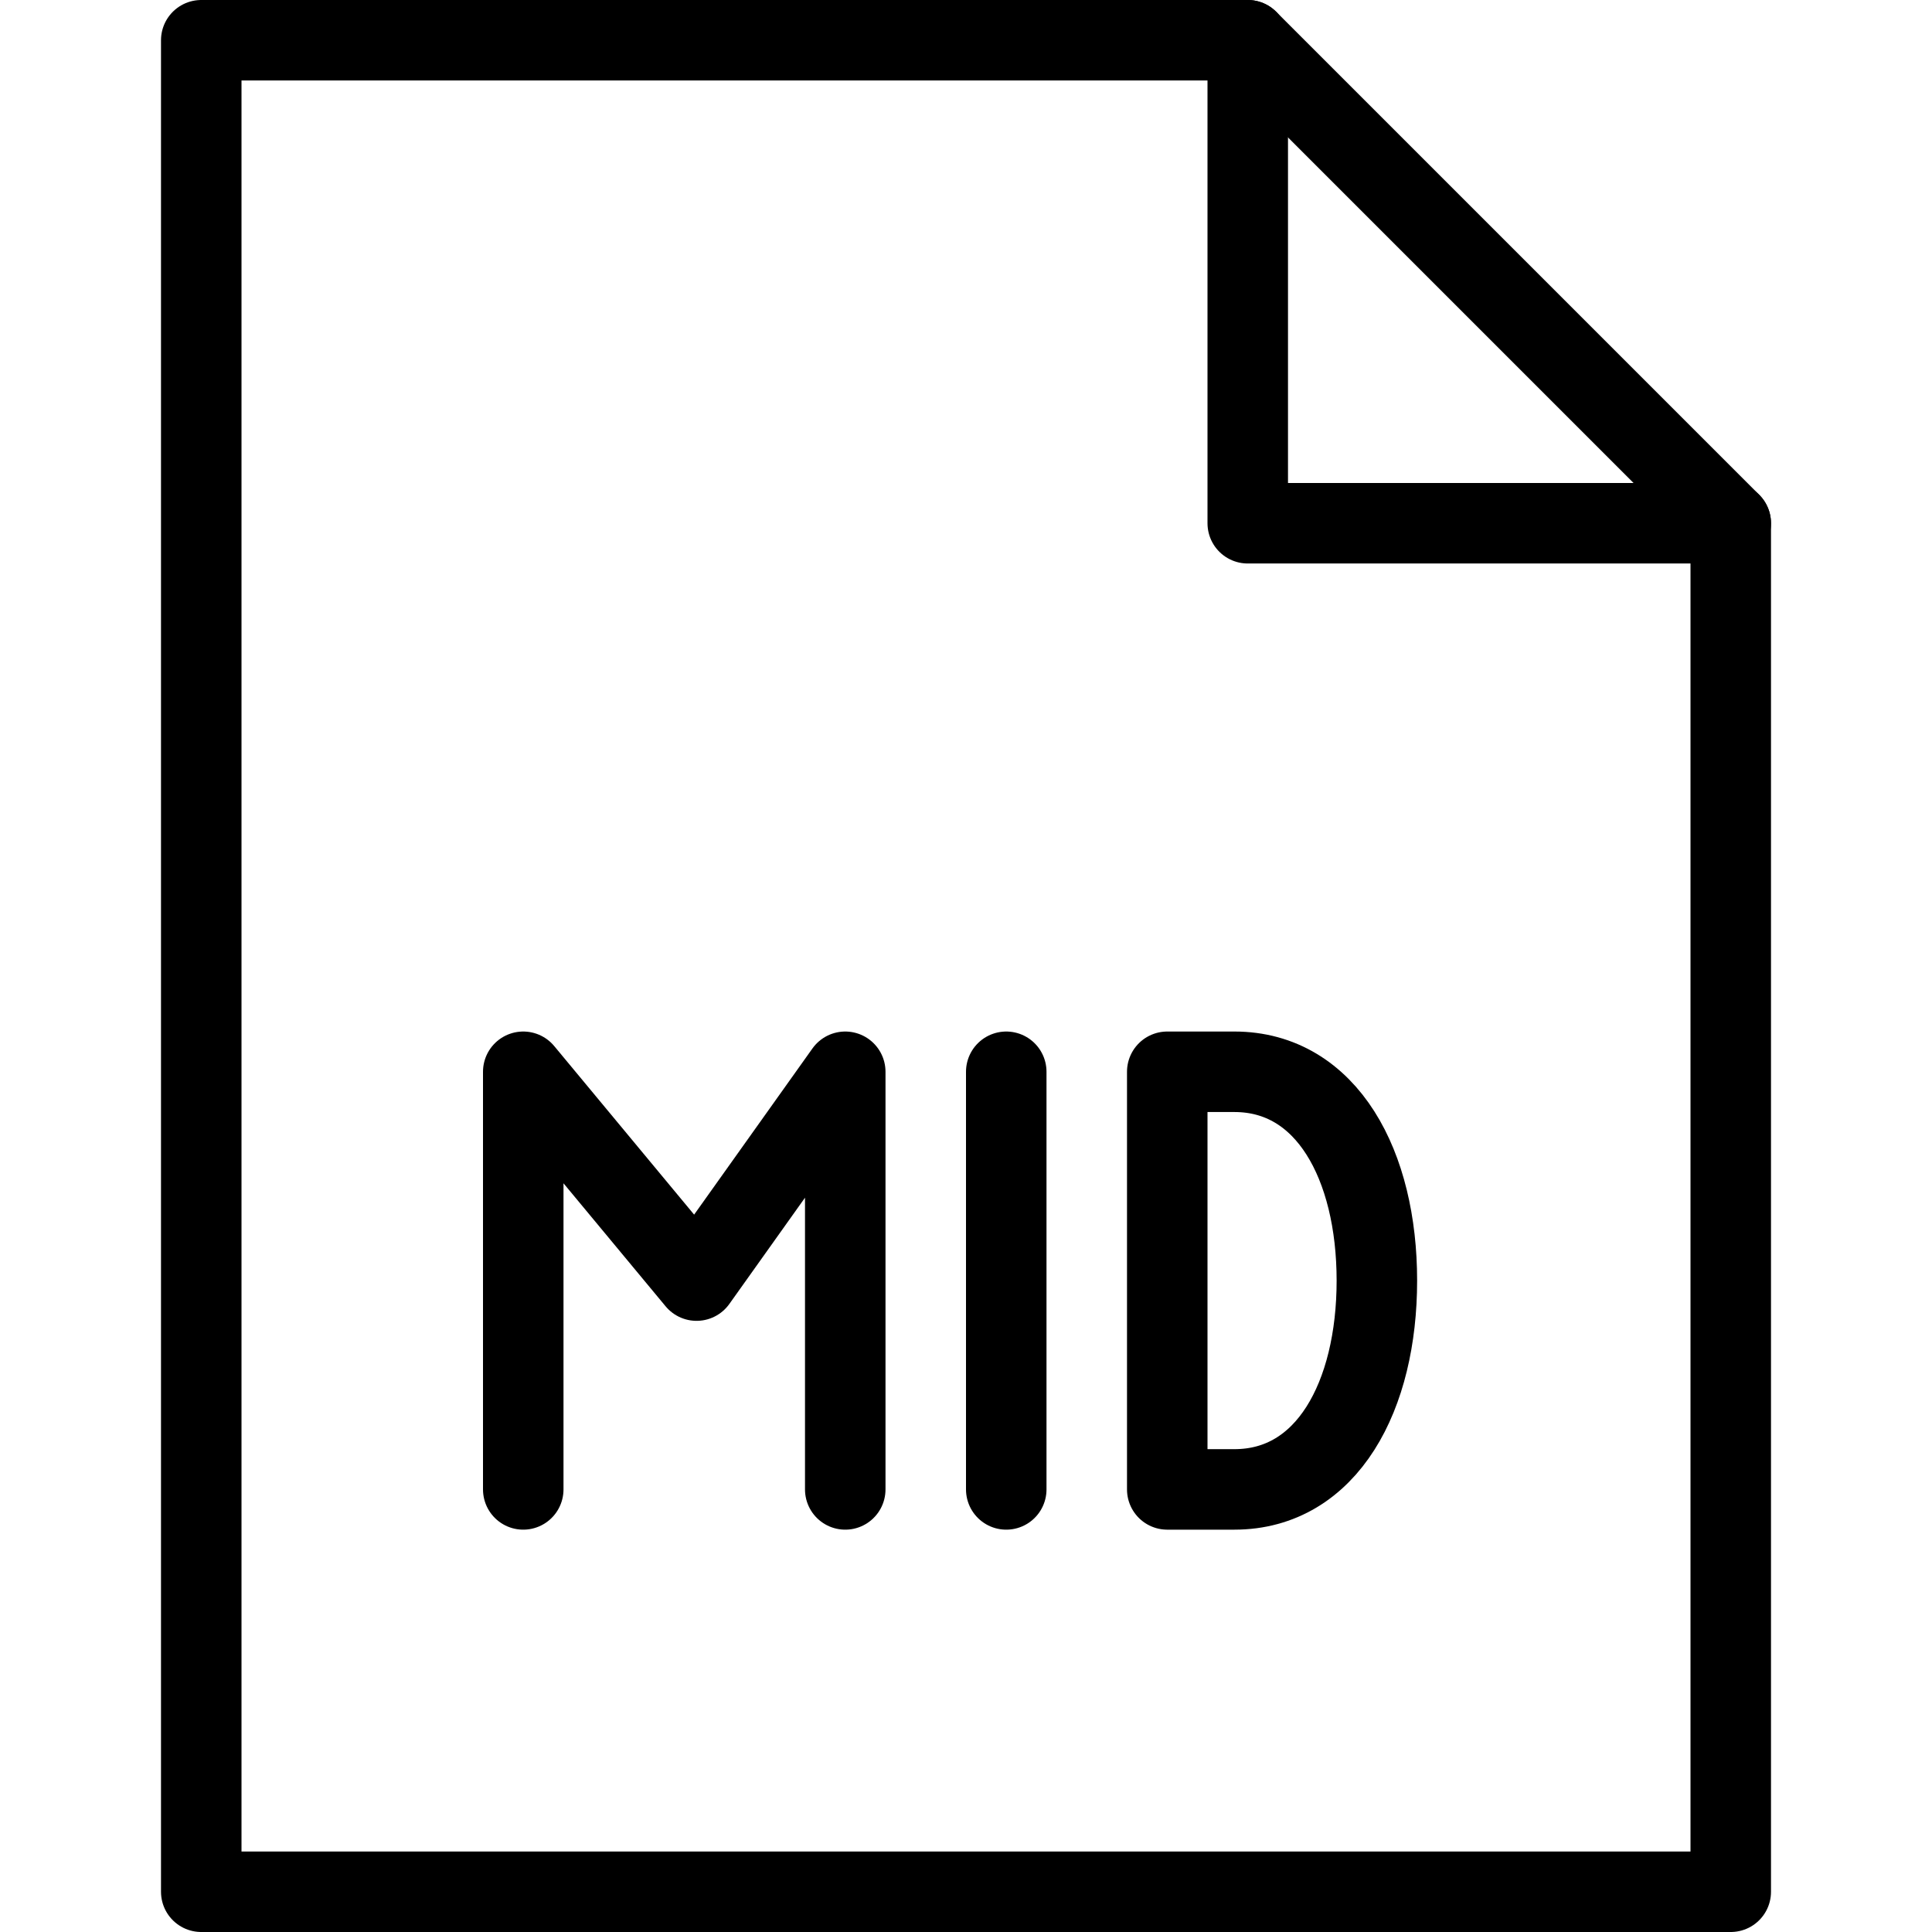 <?xml version="1.0" encoding="utf-8"?>
<!-- Generator: Adobe Illustrator 19.2.0, SVG Export Plug-In . SVG Version: 6.00 Build 0)  -->
<svg version="1.1" id="Outline_Icons" xmlns="http://www.w3.org/2000/svg" xmlns:xlink="http://www.w3.org/1999/xlink" x="0px"
	 y="0px" viewBox="0 0 24 24" enable-background="new 0 0 24 24" xml:space="preserve">
<g>
	
		<line fill="none" stroke="#000000" stroke-linecap="round" stroke-linejoin="round" stroke-miterlimit="10" x1="12.5" y1="18.502" x2="12.5" y2="13.314"/>
	<path fill="none" stroke="#000000" stroke-linecap="round" stroke-linejoin="round" stroke-miterlimit="10" d="M14.5,18.502v-5.188
		h0.834c1.152,0,1.77,1.163,1.77,2.594c0,1.433-0.617,2.594-1.77,2.594H14.5z"/>
	<polyline fill="none" stroke="#000000" stroke-linecap="round" stroke-linejoin="round" stroke-miterlimit="10" points="
		10.5,18.502 10.5,13.314 8.653,15.908 6.5,13.314 6.5,18.502 	"/>
	<g>
		<g>
			<polygon fill="none" stroke="#000000" stroke-linecap="round" stroke-linejoin="round" stroke-miterlimit="10" points="
				21.5,23.5 2.5,23.5 2.5,0.5 15.5,0.5 21.5,6.5 			"/>
			<polyline fill="none" stroke="#000000" stroke-linecap="round" stroke-linejoin="round" stroke-miterlimit="10" points="
				15.5,0.5 15.5,6.5 21.5,6.5 			"/>
		</g>
	</g>
</g>
</svg>
